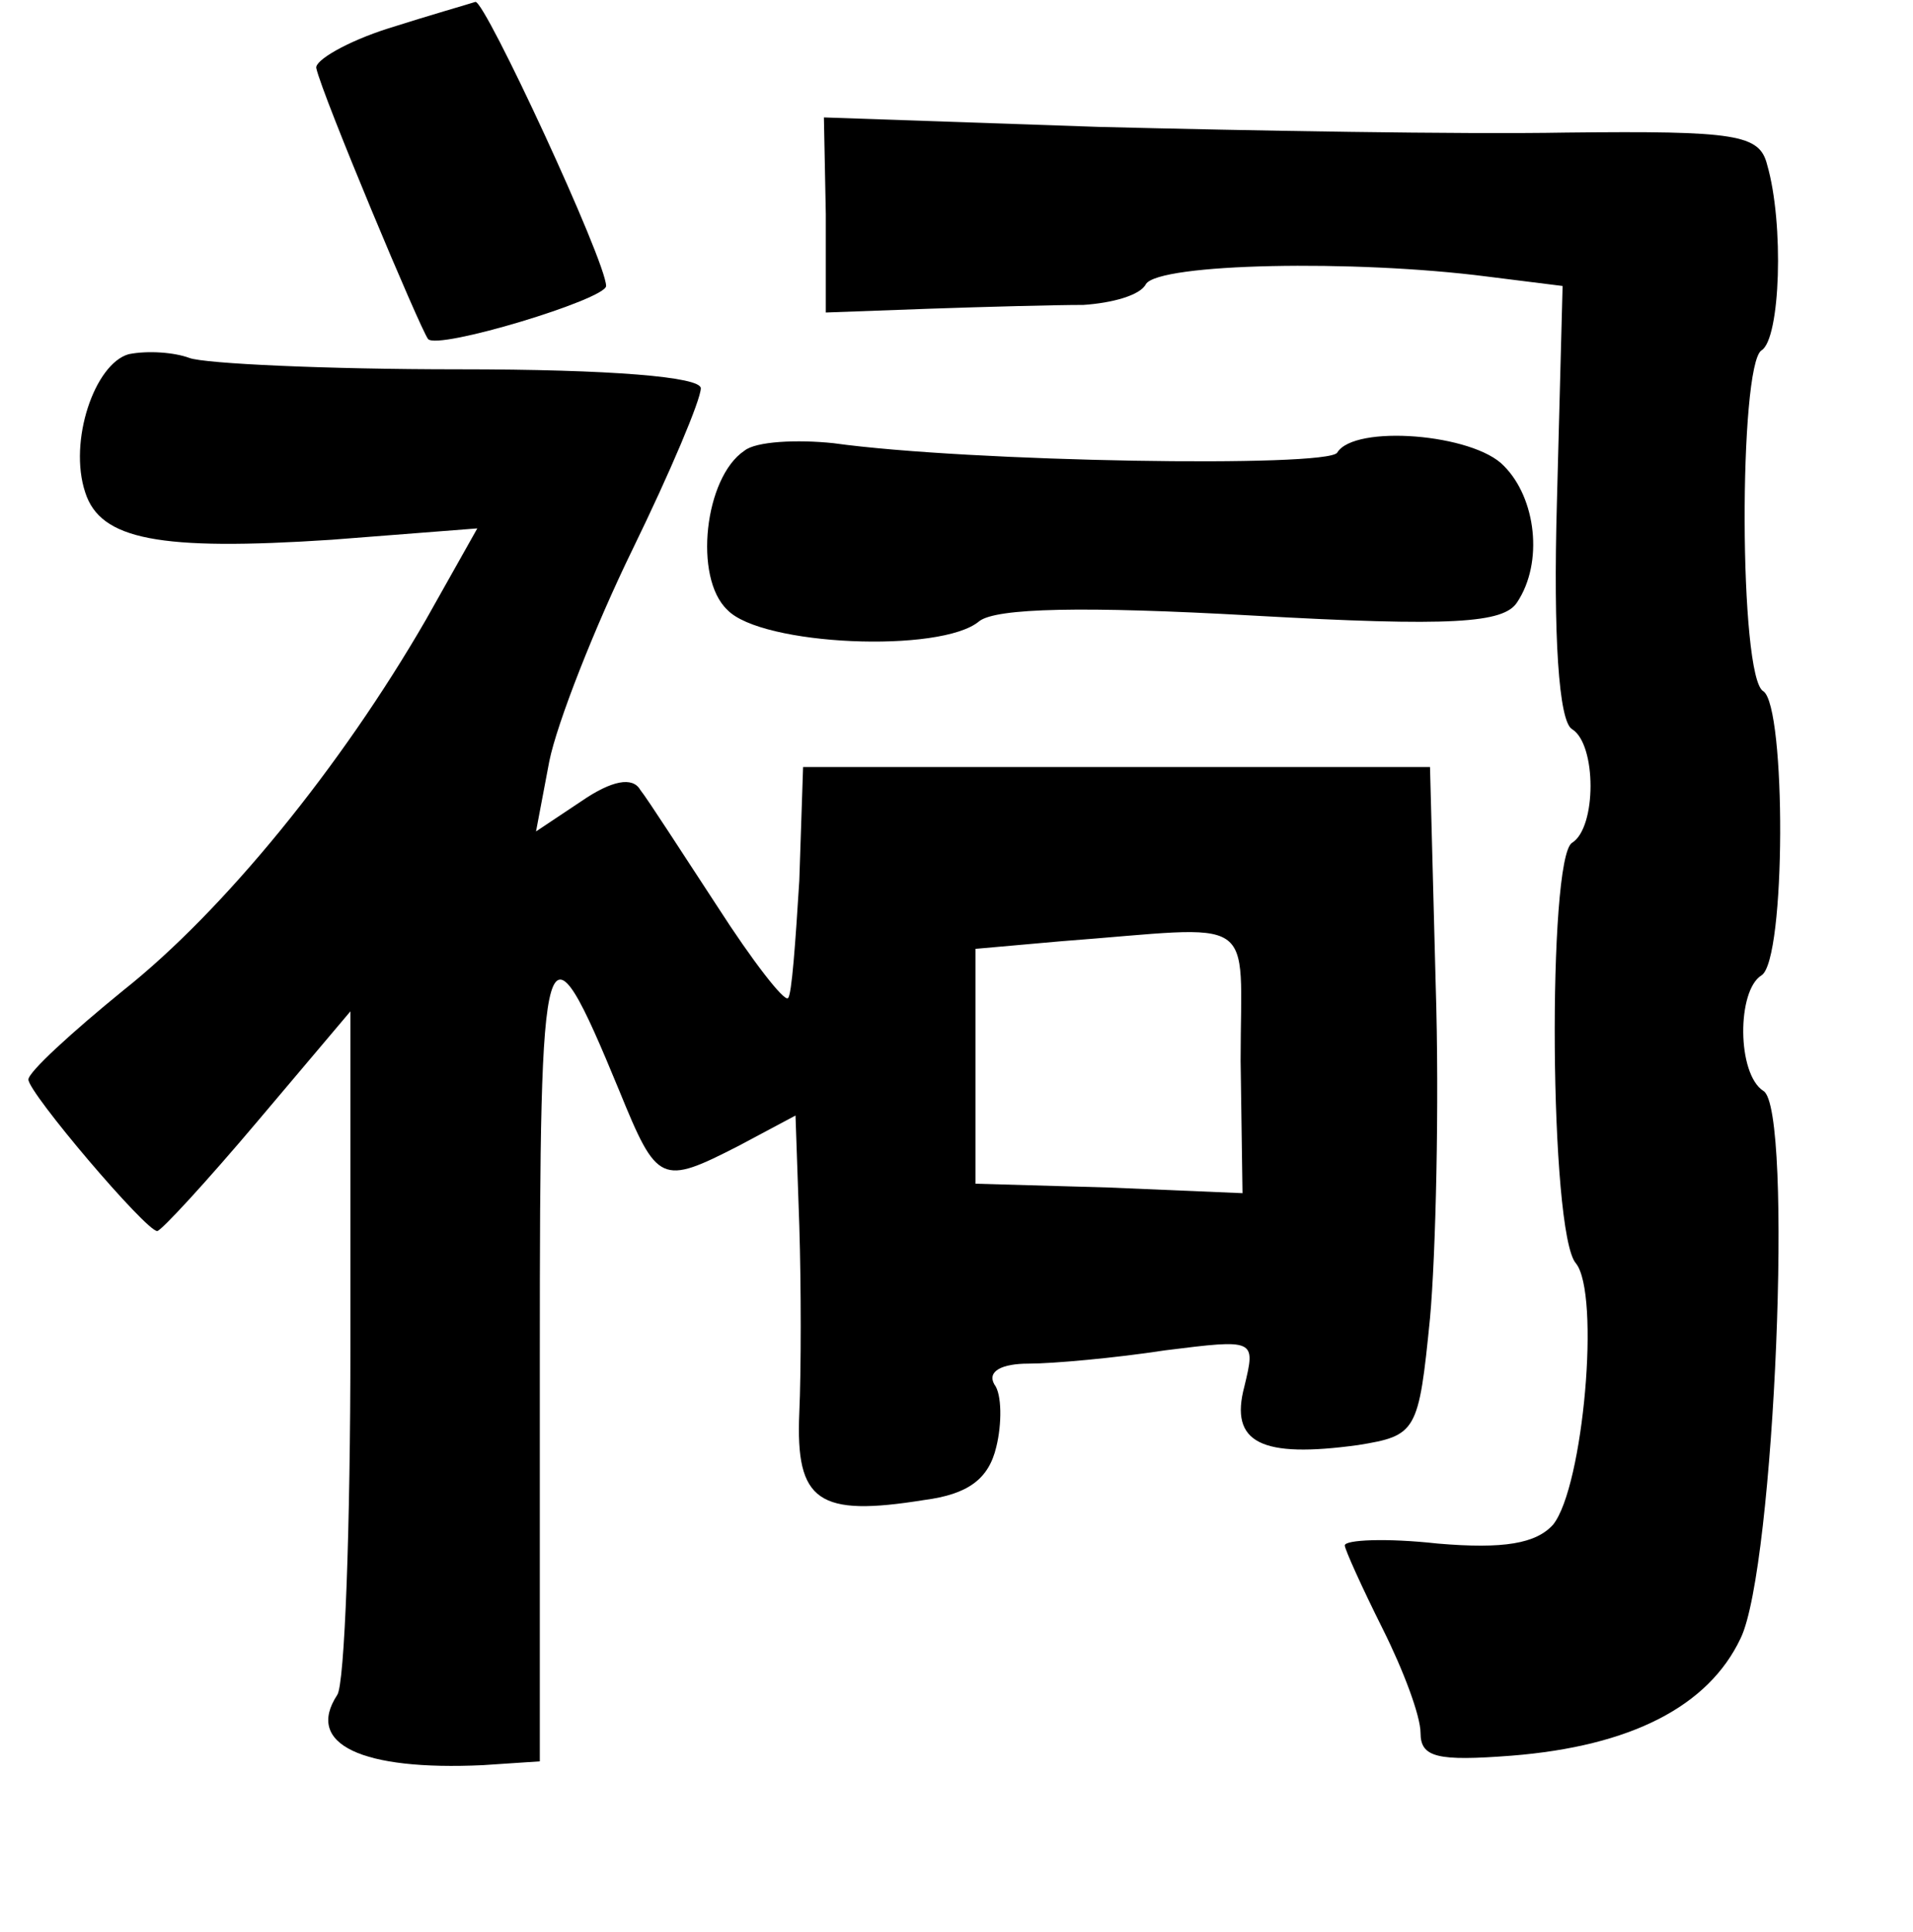 <?xml version="1.0" standalone="no"?>
<!DOCTYPE svg PUBLIC "-//W3C//DTD SVG 20010904//EN"
 "http://www.w3.org/TR/2001/REC-SVG-20010904/DTD/svg10.dtd">
<svg version="1.0" xmlns="http://www.w3.org/2000/svg"
 width="101pt" height="102pt" viewBox="0 0 101 102"
 preserveAspectRatio="xMidYMid meet">
<g transform="translate(0,102) scale(0.1,-0.1)"
fill="#000000" stroke="none">
<path d="M205 1005 c-22 -7 -39 -17 -38 -21 3 -14 55 -138 59 -143 5 -6 94 21
94 28 0 13 -64 151 -69 150 -3 -1 -24 -7 -46 -14z"/>
<path d="M436 907 l0 -52 55 2 c29 1 66 2 81 2 15 1 30 5 33 11 7 11 110 13
180 4 l40 -5 -3 -114 c-2 -71 1 -116 8 -120 13 -8 13 -52 0 -60 -13 -8 -12
-206 2 -222 13 -16 4 -118 -12 -138 -9 -10 -26 -13 -61 -10 -27 3 -49 2 -49
-1 0 -2 9 -22 20 -44 11 -22 20 -46 20 -55 0 -13 9 -15 48 -12 63 5 104 26
121 62 18 37 28 280 12 289 -14 9 -14 53 -1 61 13 8 13 142 1 150 -13 7 -13
172 -1 180 10 6 12 67 3 98 -4 16 -16 18 -106 17 -56 -1 -167 1 -247 3 l-145
5 1 -51z"/>
<path d="M68 833 c-18 -5 -32 -46 -23 -73 8 -25 39 -31 130 -25 l77 6 -27 -48
c-45 -78 -107 -154 -160 -196 -27 -22 -50 -43 -50 -47 0 -7 62 -80 68 -80 2 0
26 26 53 58 l49 58 0 -176 c0 -96 -3 -180 -7 -185 -17 -26 13 -40 77 -37 l30
2 0 215 c0 228 2 236 42 139 20 -49 22 -50 63 -29 l30 16 2 -58 c1 -32 1 -77
0 -99 -2 -47 10 -55 66 -46 23 3 34 11 38 28 3 12 3 28 -1 33 -4 7 4 11 18 11
13 0 46 3 72 7 48 6 48 6 42 -19 -8 -30 9 -38 60 -31 31 5 32 7 38 67 3 33 5
113 3 176 l-3 115 -165 0 -166 0 -2 -60 c-2 -32 -4 -61 -6 -62 -2 -2 -19 20
-37 48 -19 29 -37 57 -41 62 -4 7 -15 5 -31 -6 l-24 -16 7 37 c4 20 24 71 44
112 20 41 36 79 36 85 0 6 -47 10 -128 10 -70 0 -134 3 -142 6 -8 3 -22 4 -32
2z m587 -373 l1 -70 -71 3 -70 2 0 62 0 62 45 4 c106 8 95 16 95 -63z"/>
<path d="M393 782 c-21 -14 -27 -67 -9 -84 18 -19 113 -23 133 -6 9 7 55 8
144 3 106 -6 133 -4 140 7 14 21 10 55 -7 72 -16 17 -79 22 -88 7 -5 -8 -194
-5 -266 5 -19 2 -41 1 -47 -4z"/>
</g>
</svg>
